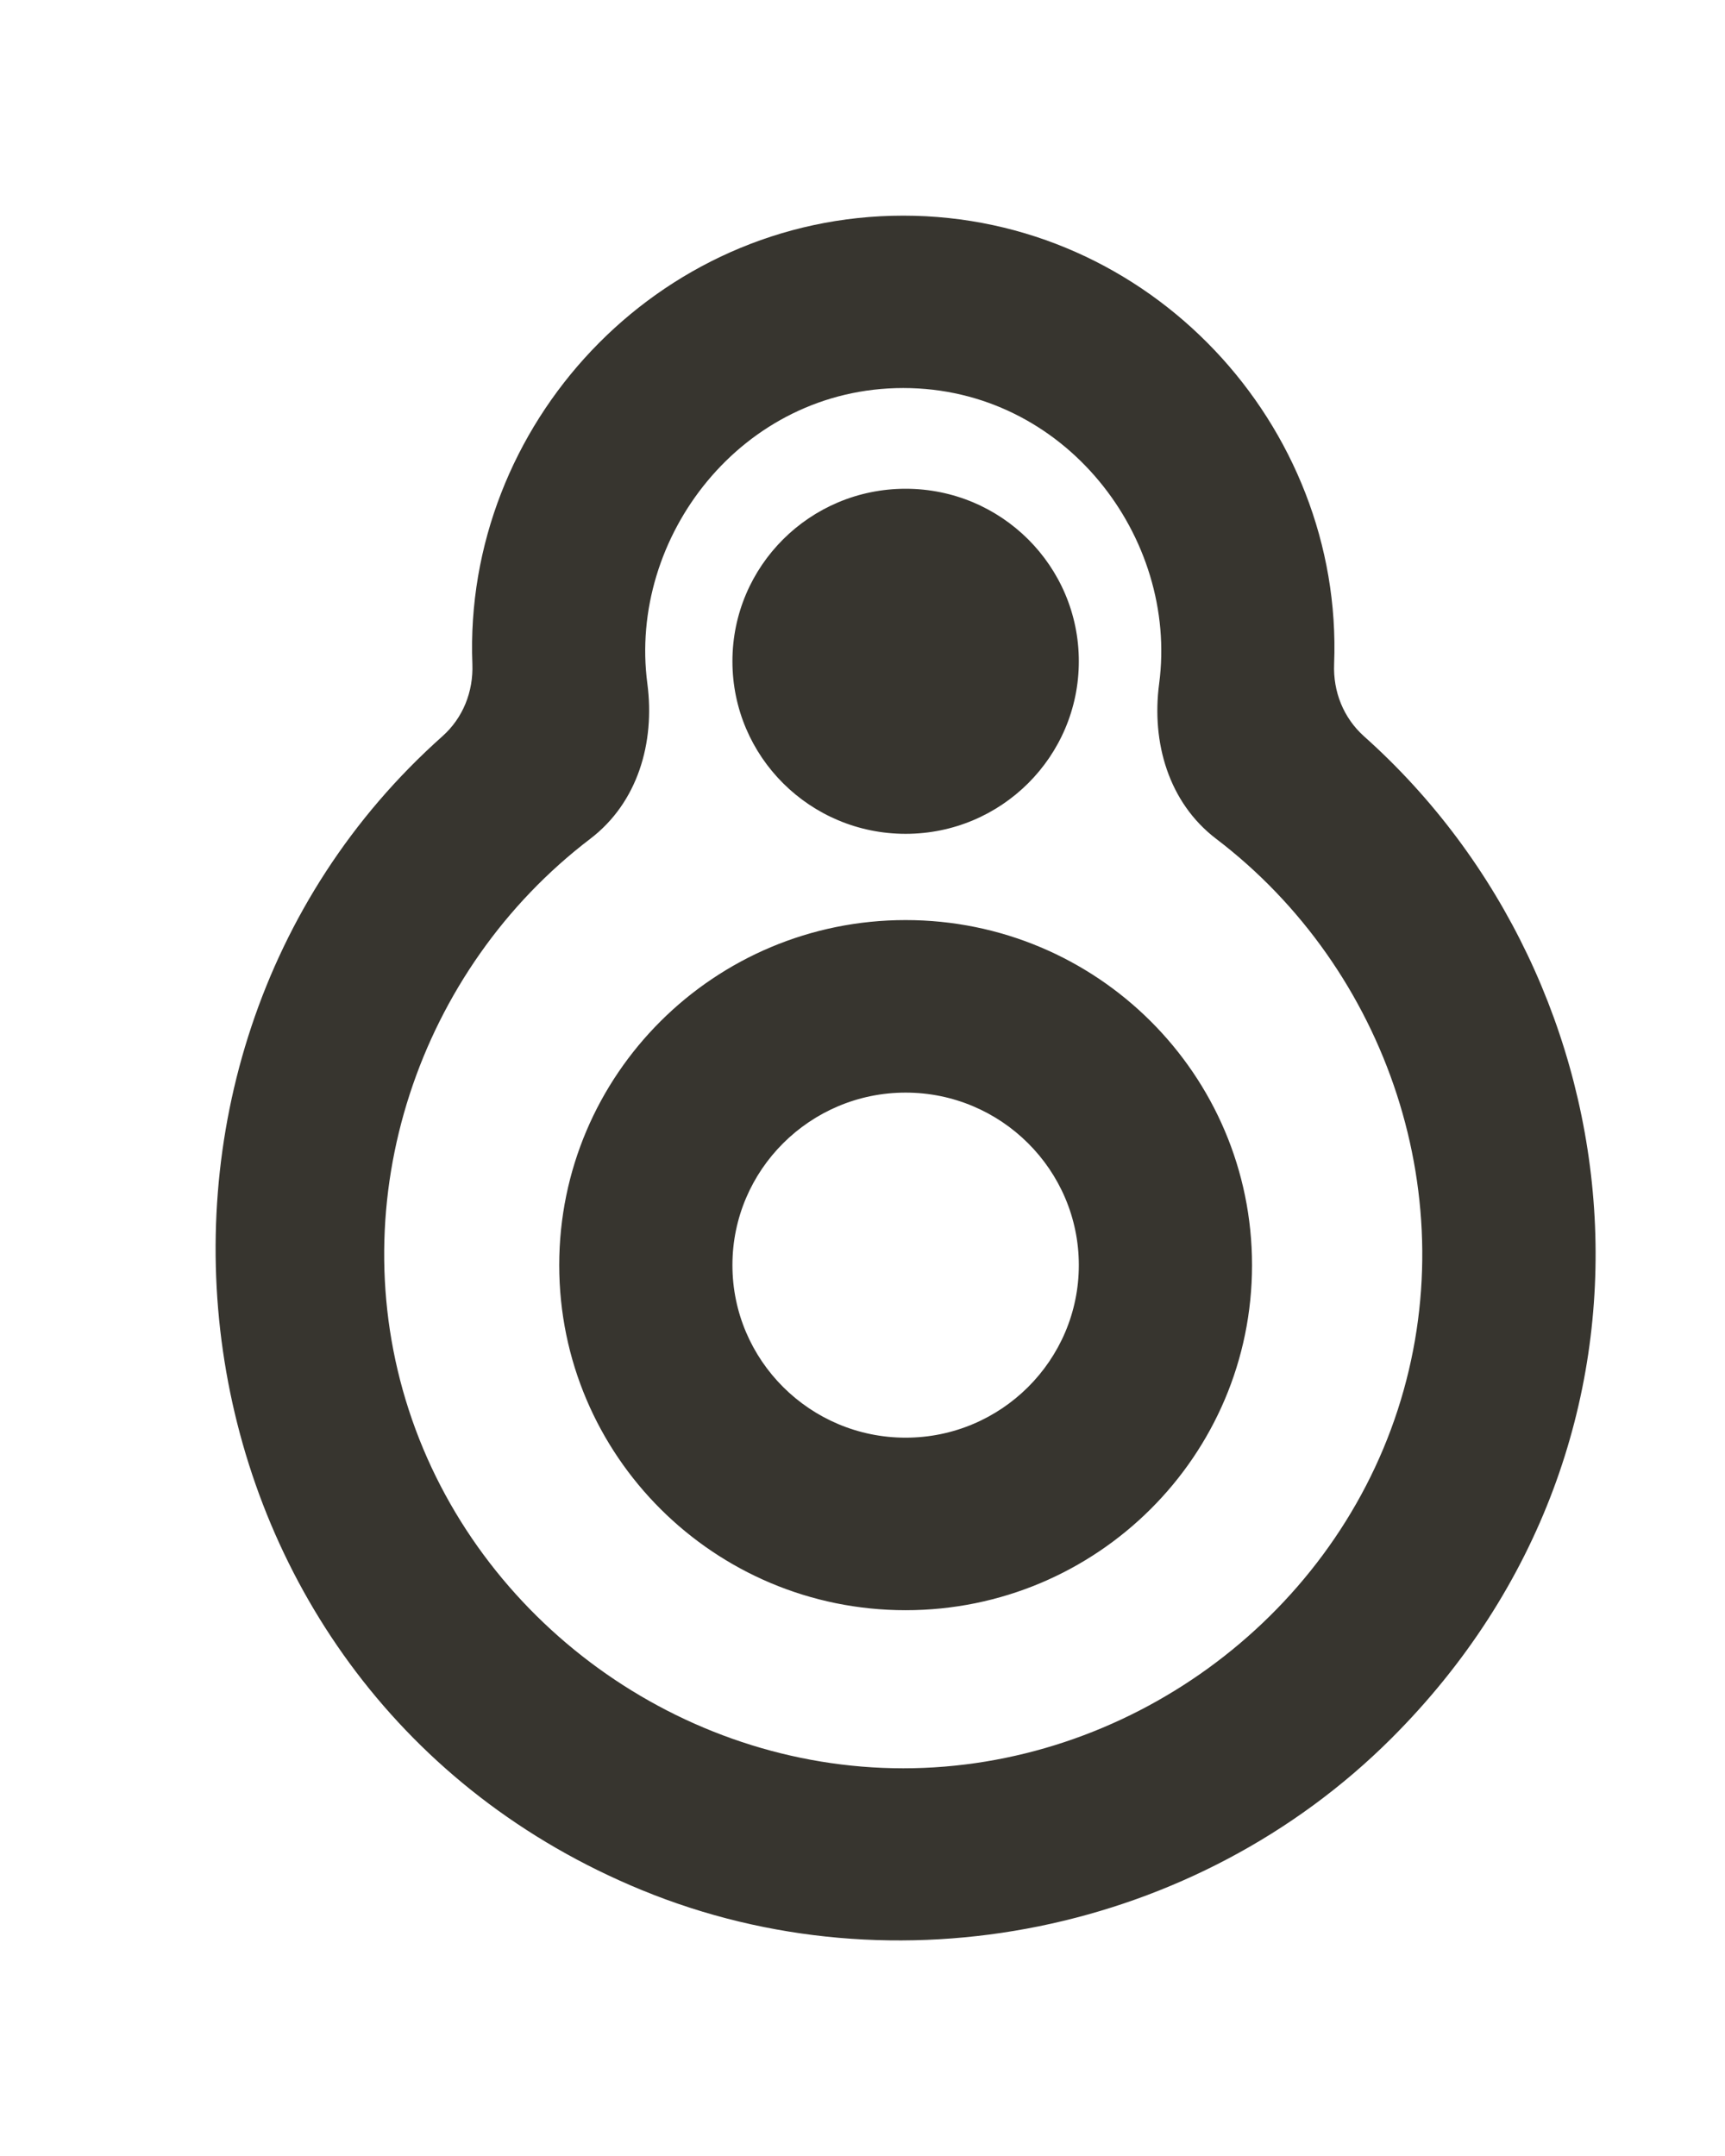 <!-- Generated by IcoMoon.io -->
<svg version="1.1" xmlns="http://www.w3.org/2000/svg" width="32" height="40" viewBox="0 0 32 40">
<title>mp-spaceship-</title>
<path fill="#37352f" d="M16.8 26.673c-1.772 0-3.213-1.436-3.213-3.201s1.441-3.201 3.213-3.201c1.772 0 3.213 1.436 3.213 3.201s-1.441 3.201-3.213 3.201zM16.8 17.070v0c-3.549 0-6.426 2.866-6.426 6.402s2.877 6.402 6.426 6.402v0c3.549 0 6.426-2.866 6.426-6.402s-2.877-6.402-6.426-6.402zM13.587 12.269c0-1.768 1.439-3.201 3.213-3.201v0c1.775 0 3.213 1.432 3.213 3.201s-1.438 3.201-3.213 3.201v0c-1.774 0-3.213-1.432-3.213-3.201zM16.756 32.807c-4.13 0-7.901-2.735-9.173-6.65-1.269-3.902 0.191-8.175 3.367-10.595 0.88-0.671 1.203-1.783 1.059-2.878-0.36-2.714 1.75-5.485 4.747-5.485 2.996 0 5.106 2.77 4.747 5.485-0.145 1.093 0.177 2.207 1.057 2.878 3.178 2.42 4.636 6.693 3.369 10.595-1.272 3.915-5.043 6.65-9.173 6.65zM25.305 13.662c-0.384-0.344-0.577-0.831-0.556-1.344 0.172-4.427-3.416-8.317-7.993-8.317-4.579 0-8.166 3.892-7.993 8.32 0.019 0.512-0.174 0.999-0.557 1.34-6.791 6.048-5.218 17.739 3.698 21.405 4.718 1.941 10.298 0.789 13.905-2.812 5.592-5.582 4.635-14.005-0.504-18.592z"></path>
</svg>
